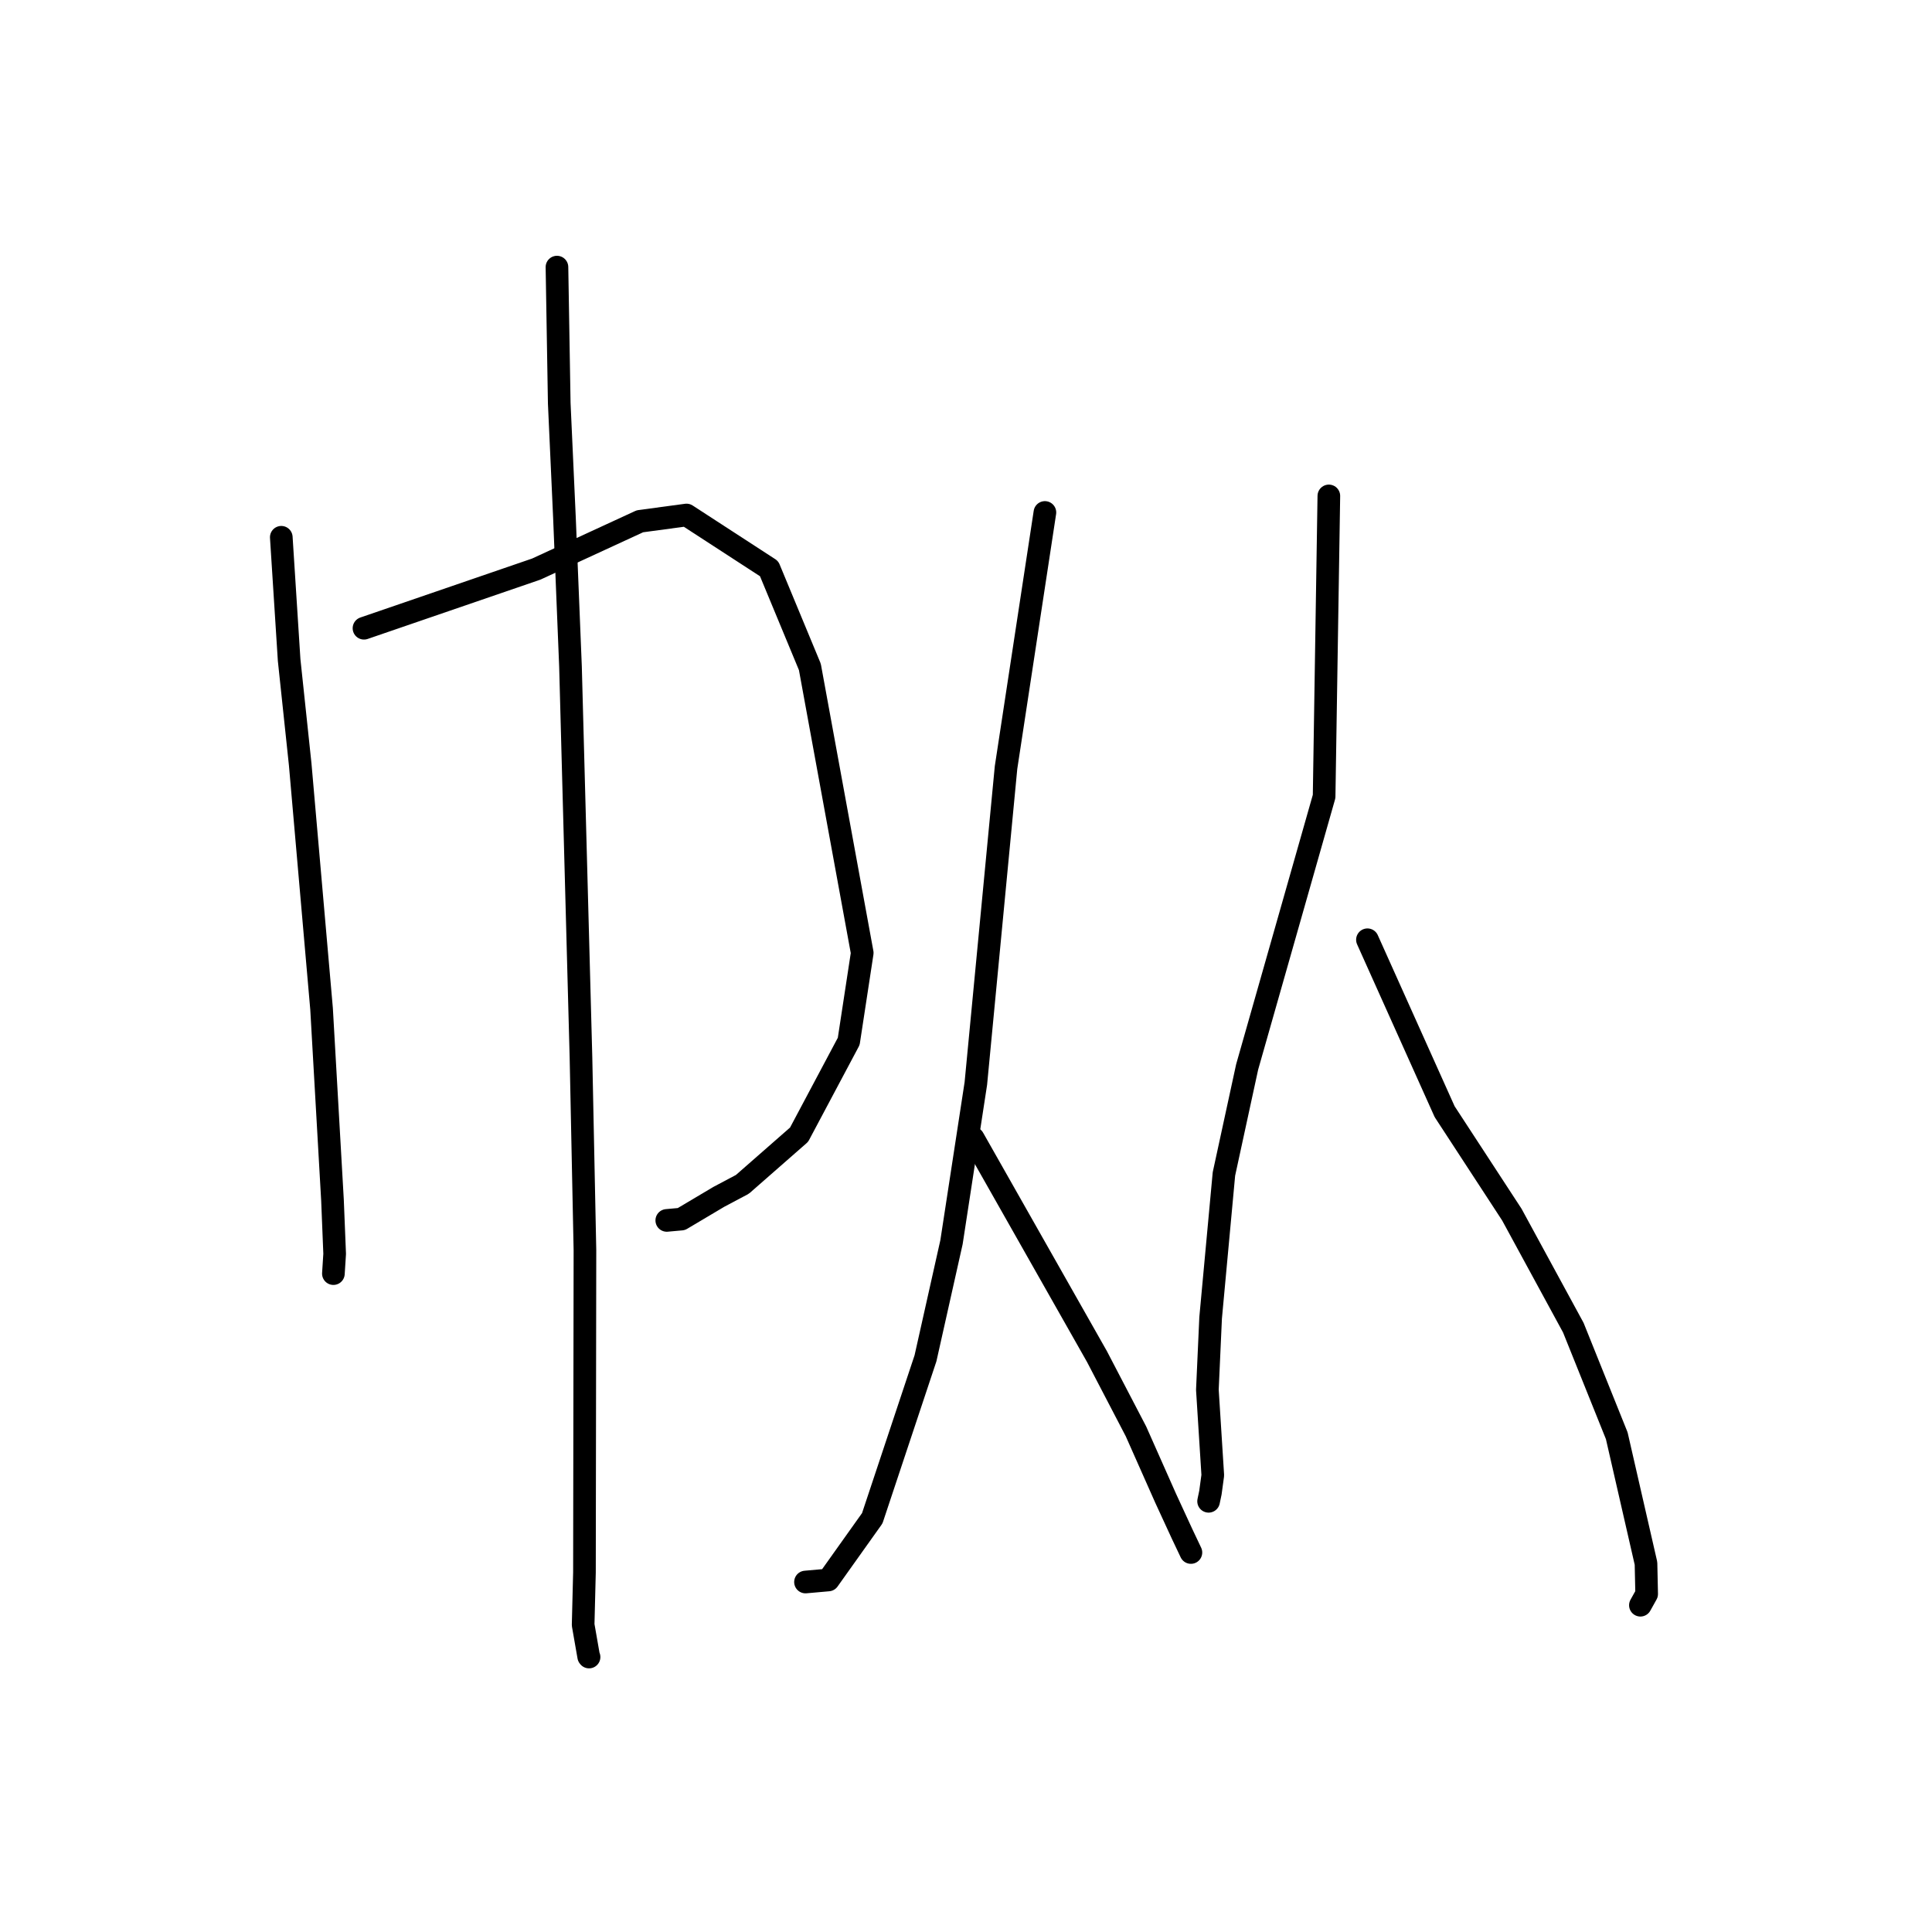 <?xml version="1.0" standalone="no"?>
    <svg width="256" height="256" xmlns="http://www.w3.org/2000/svg" version="1.1">
    <polyline stroke="black" stroke-width="3" stroke-linecap="round" fill="transparent" stroke-linejoin="round" points="37.272 71.191 38.312 87.457 39.777 101.274 42.609 133.676 44.057 159.034 44.344 166.144 44.178 168.737 44.177 168.756 44.177 168.76 " />
        <polyline stroke="black" stroke-width="3" stroke-linecap="round" fill="transparent" stroke-linejoin="round" points="48.23 83.245 71.057 75.408 84.794 69.073 90.966 68.241 101.912 75.352 107.311 88.369 114.25 126.267 112.46 137.985 105.882 150.351 98.373 156.931 95.262 158.581 90.283 161.537 88.528 161.695 88.351 161.711 " />
        <polyline stroke="black" stroke-width="3" stroke-linecap="round" fill="transparent" stroke-linejoin="round" points="73.8 35.393 74.103 53.436 74.795 68.65 75.593 88.308 76.982 140.102 77.508 165.648 77.443 208.35 77.269 215.302 78.003 219.504 78.049 219.56 78.053 219.566 " />
        <polyline stroke="black" stroke-width="3" stroke-linecap="round" fill="transparent" stroke-linejoin="round" points="138.455 67.903 133.305 101.704 129.305 143.57 126.079 164.595 122.633 179.979 115.579 201.177 109.758 209.356 107.008 209.601 106.732 209.625 " />
        <polyline stroke="black" stroke-width="3" stroke-linecap="round" fill="transparent" stroke-linejoin="round" points="128.958 150.822 145.355 179.755 150.52 189.662 154.457 198.532 156.604 203.188 157.793 205.696 157.802 205.715 " />
        <polyline stroke="black" stroke-width="3" stroke-linecap="round" fill="transparent" stroke-linejoin="round" points="176.079 65.712 175.452 105.537 165.254 141.375 162.177 155.557 160.414 174.62 159.983 184.154 160.7 195.479 160.387 197.777 160.166 198.83 160.146 198.93 " />
        <polyline stroke="black" stroke-width="3" stroke-linecap="round" fill="transparent" stroke-linejoin="round" points="181.193 124.522 191.422 147.3 200.327 160.942 208.473 175.922 214.229 190.241 218.103 207.156 218.191 211.211 217.437 212.565 217.362 212.7 " />
        </svg>